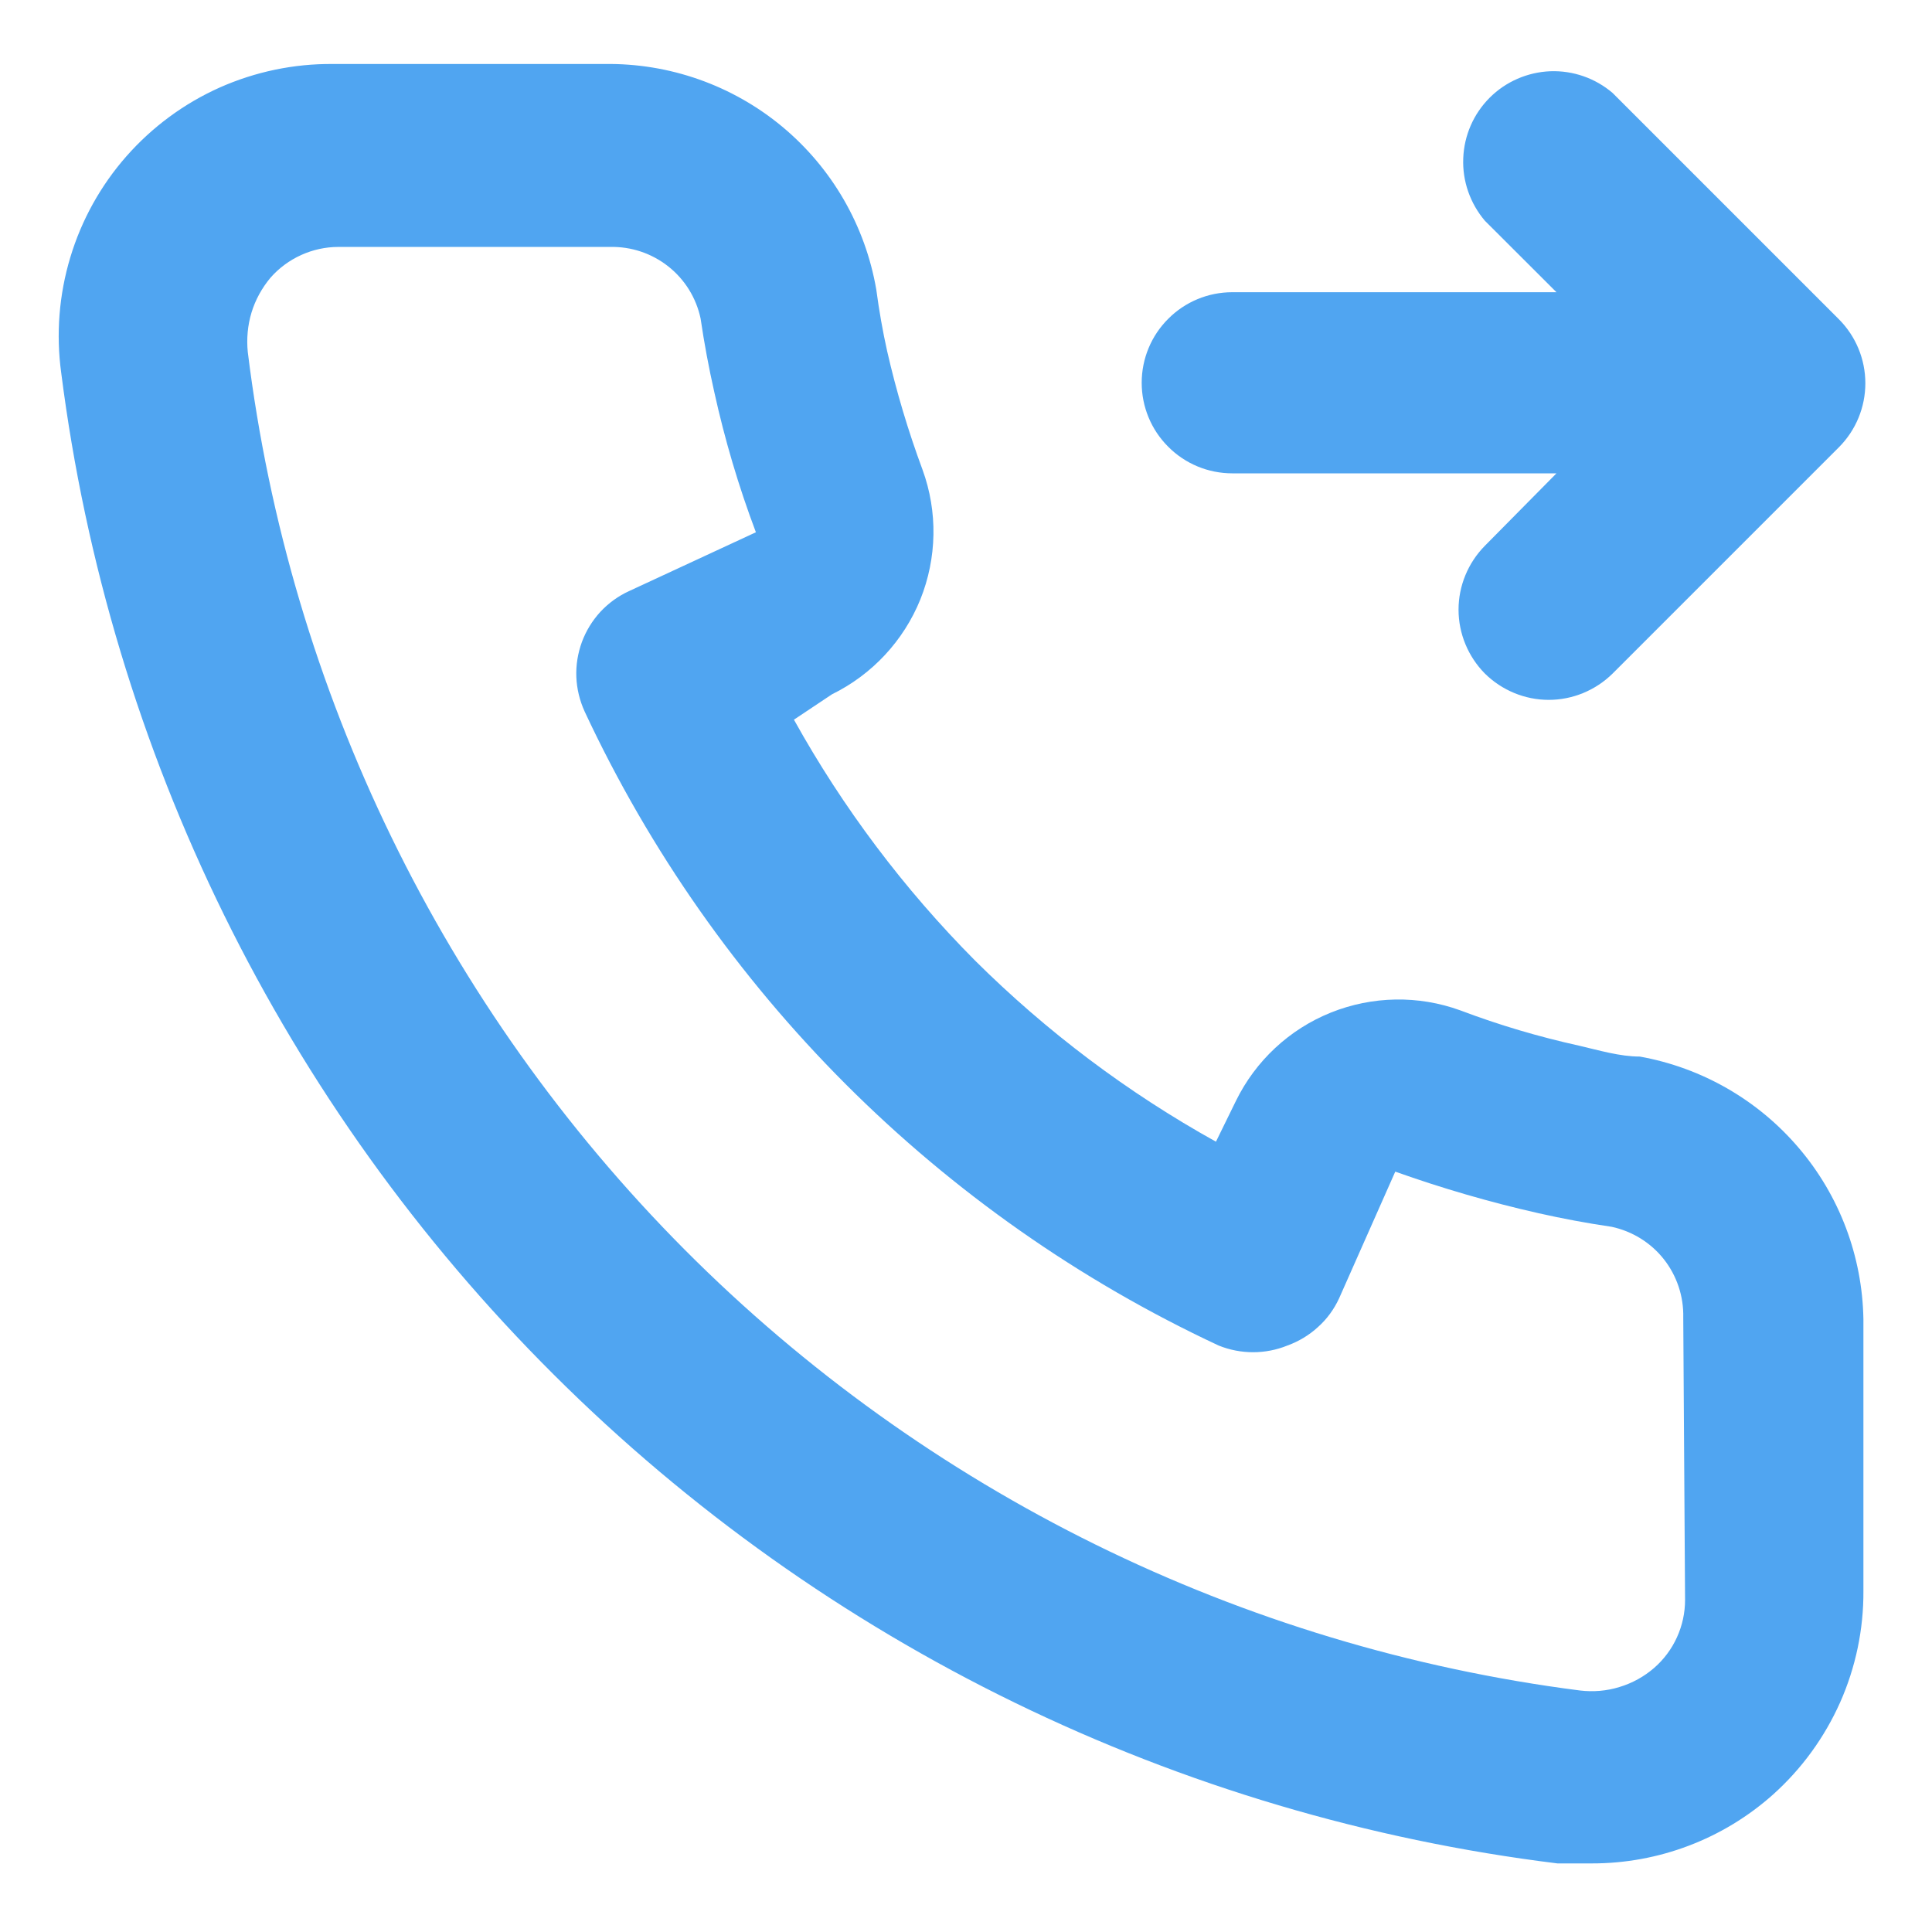 <svg width="16" height="16" viewBox="0 0 16 16" fill="none" xmlns="http://www.w3.org/2000/svg">
<path d="M10.205 3.92H12.89L12.297 4.52C12.158 4.661 12.079 4.851 12.079 5.049C12.079 5.247 12.158 5.437 12.297 5.578C12.438 5.717 12.628 5.796 12.826 5.796C13.024 5.796 13.214 5.717 13.355 5.578L15.23 3.703C15.37 3.562 15.448 3.372 15.448 3.174C15.448 2.976 15.37 2.786 15.23 2.645L13.355 0.77C13.211 0.647 13.027 0.583 12.838 0.59C12.649 0.598 12.47 0.676 12.337 0.809C12.203 0.943 12.125 1.122 12.118 1.311C12.11 1.499 12.175 1.684 12.297 1.828L12.89 2.42H10.205C10.006 2.42 9.815 2.499 9.675 2.64C9.534 2.78 9.455 2.971 9.455 3.17C9.455 3.369 9.534 3.56 9.675 3.7C9.815 3.841 10.006 3.92 10.205 3.92ZM13.58 8.75C13.415 8.75 13.242 8.698 13.078 8.66C12.743 8.586 12.415 8.489 12.095 8.368C11.747 8.241 11.365 8.248 11.021 8.386C10.678 8.524 10.398 8.785 10.235 9.118L10.07 9.455C9.339 9.049 8.668 8.544 8.075 7.955C7.486 7.362 6.981 6.691 6.575 5.96L6.89 5.75C7.222 5.587 7.483 5.307 7.622 4.964C7.76 4.62 7.767 4.238 7.64 3.89C7.521 3.569 7.423 3.241 7.347 2.908C7.31 2.743 7.28 2.57 7.257 2.398C7.166 1.869 6.89 1.391 6.477 1.048C6.065 0.706 5.543 0.522 5.007 0.53H2.757C2.434 0.527 2.114 0.594 1.819 0.725C1.524 0.857 1.261 1.051 1.047 1.294C0.834 1.536 0.675 1.822 0.582 2.132C0.489 2.441 0.463 2.767 0.507 3.088C0.907 6.23 2.342 9.149 4.586 11.384C6.829 13.62 9.754 15.044 12.898 15.432H13.182C13.736 15.433 14.27 15.23 14.682 14.863C14.92 14.65 15.109 14.39 15.239 14.099C15.368 13.808 15.434 13.493 15.432 13.175V10.925C15.423 10.404 15.234 9.902 14.896 9.506C14.558 9.109 14.093 8.842 13.58 8.75ZM13.955 13.25C13.955 13.357 13.932 13.462 13.888 13.559C13.844 13.656 13.78 13.742 13.7 13.812C13.616 13.885 13.518 13.939 13.412 13.971C13.306 14.004 13.195 14.013 13.085 14C10.276 13.64 7.667 12.355 5.669 10.348C3.672 8.341 2.399 5.726 2.052 2.915C2.041 2.805 2.051 2.694 2.083 2.588C2.115 2.483 2.169 2.385 2.24 2.3C2.31 2.22 2.397 2.156 2.494 2.112C2.591 2.068 2.696 2.045 2.802 2.045H5.052C5.227 2.041 5.397 2.098 5.534 2.206C5.671 2.314 5.766 2.467 5.802 2.638C5.832 2.843 5.87 3.045 5.915 3.245C6.002 3.64 6.117 4.029 6.26 4.408L5.21 4.895C5.12 4.936 5.039 4.995 4.972 5.067C4.905 5.14 4.853 5.225 4.819 5.317C4.785 5.41 4.769 5.509 4.773 5.607C4.777 5.706 4.801 5.803 4.842 5.893C5.922 8.205 7.78 10.063 10.092 11.143C10.275 11.217 10.48 11.217 10.662 11.143C10.756 11.109 10.842 11.057 10.915 10.99C10.989 10.924 11.048 10.843 11.09 10.752L11.555 9.703C11.943 9.841 12.338 9.956 12.74 10.047C12.94 10.092 13.143 10.13 13.348 10.16C13.518 10.197 13.671 10.291 13.779 10.428C13.887 10.565 13.944 10.736 13.94 10.91L13.955 13.25Z" fill="#50A5F1"/>
</svg>
